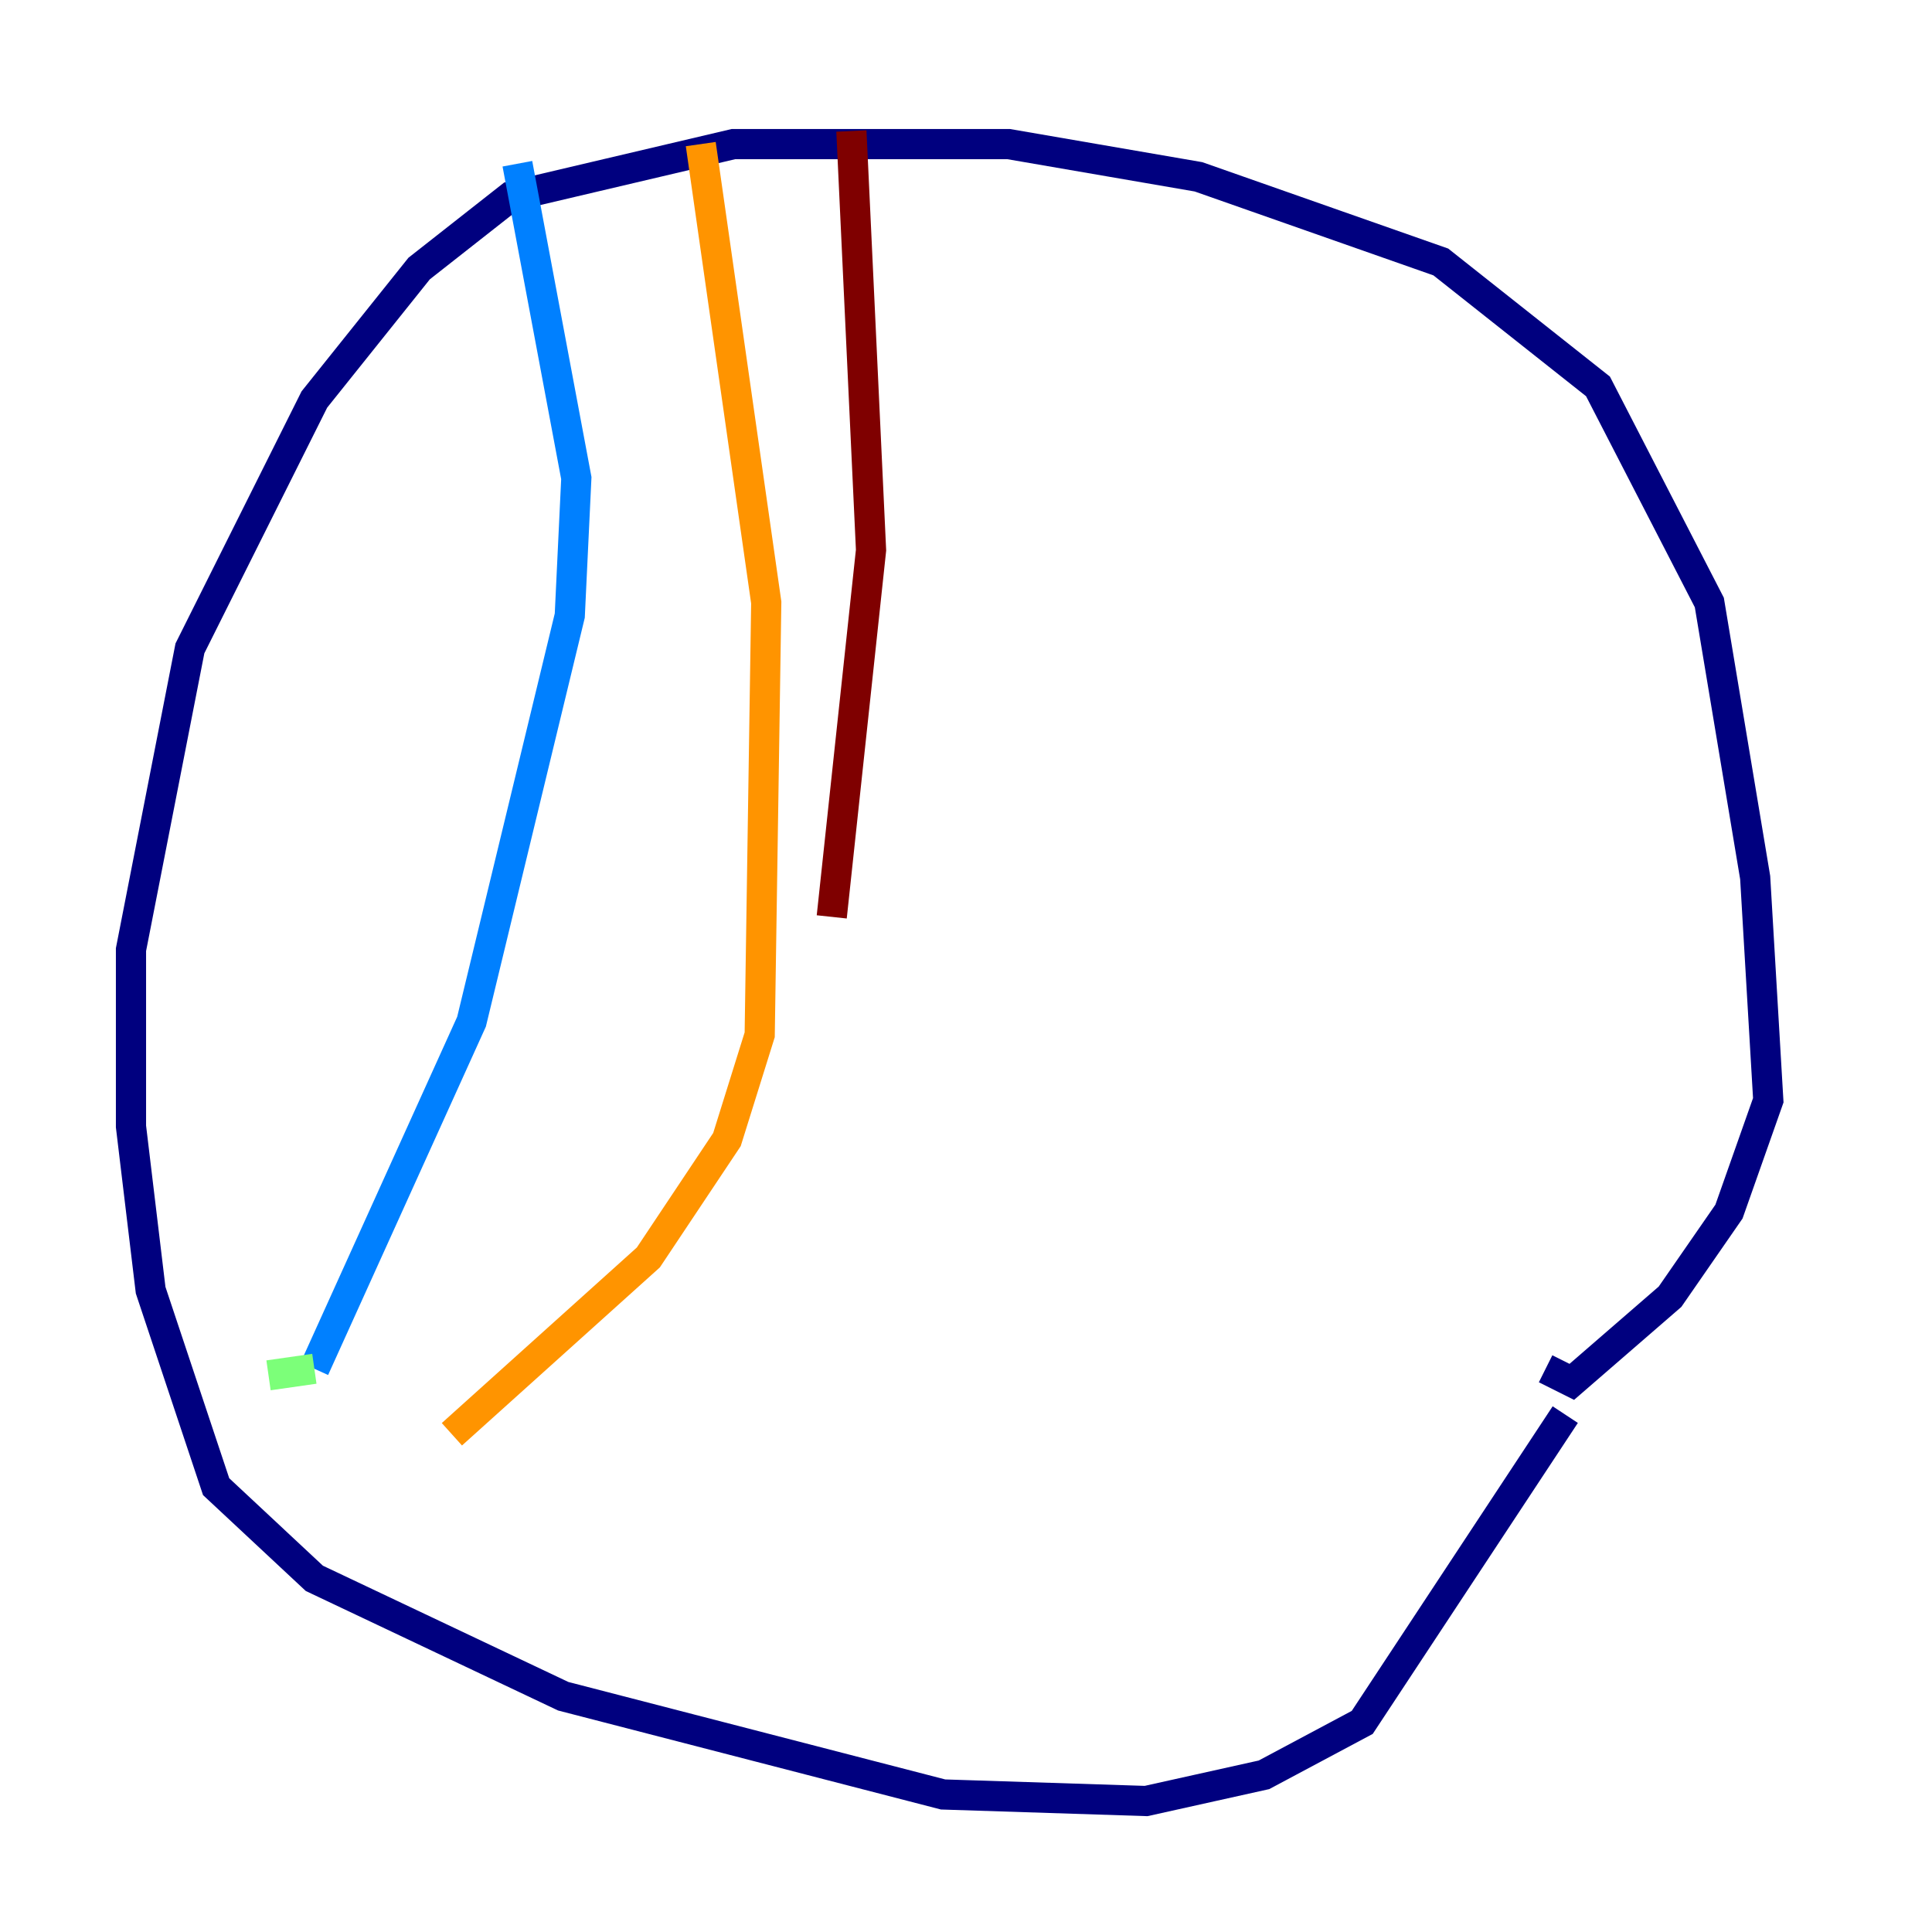 <?xml version="1.0" encoding="utf-8" ?>
<svg baseProfile="tiny" height="128" version="1.2" viewBox="0,0,128,128" width="128" xmlns="http://www.w3.org/2000/svg" xmlns:ev="http://www.w3.org/2001/xml-events" xmlns:xlink="http://www.w3.org/1999/xlink"><defs /><polyline fill="none" points="103.702,93.722 90.251,114.115 83.742,117.586 75.932,119.322 62.481,118.888 37.315,112.38 20.827,104.57 14.319,98.495 9.98,85.478 8.678,74.63 8.678,62.915 12.583,42.956 20.827,26.468 27.77,17.79 33.844,13.017 48.597,9.546 66.82,9.546 79.403,11.715 95.458,17.356 105.871,25.6 113.248,39.919 116.285,58.142 117.153,72.895 114.549,80.271 110.644,85.912 104.136,91.552 102.4,90.685" stroke="#00007f" stroke-width="2" /><polyline fill="none" points="34.278,10.848 38.183,31.675 37.749,40.786 31.241,67.688 20.827,90.685" stroke="#0080ff" stroke-width="2" /><polyline fill="none" points="20.827,90.685 17.79,91.119" stroke="#7cff79" stroke-width="2" /><polyline fill="none" points="46.427,9.546 50.766,39.919 50.332,68.556 48.163,75.498 42.956,83.308 29.939,95.024" stroke="#ff9400" stroke-width="2" /><polyline fill="none" points="56.407,8.678 57.709,36.447 55.105,60.746" stroke="#7f0000" stroke-width="2" /></svg>